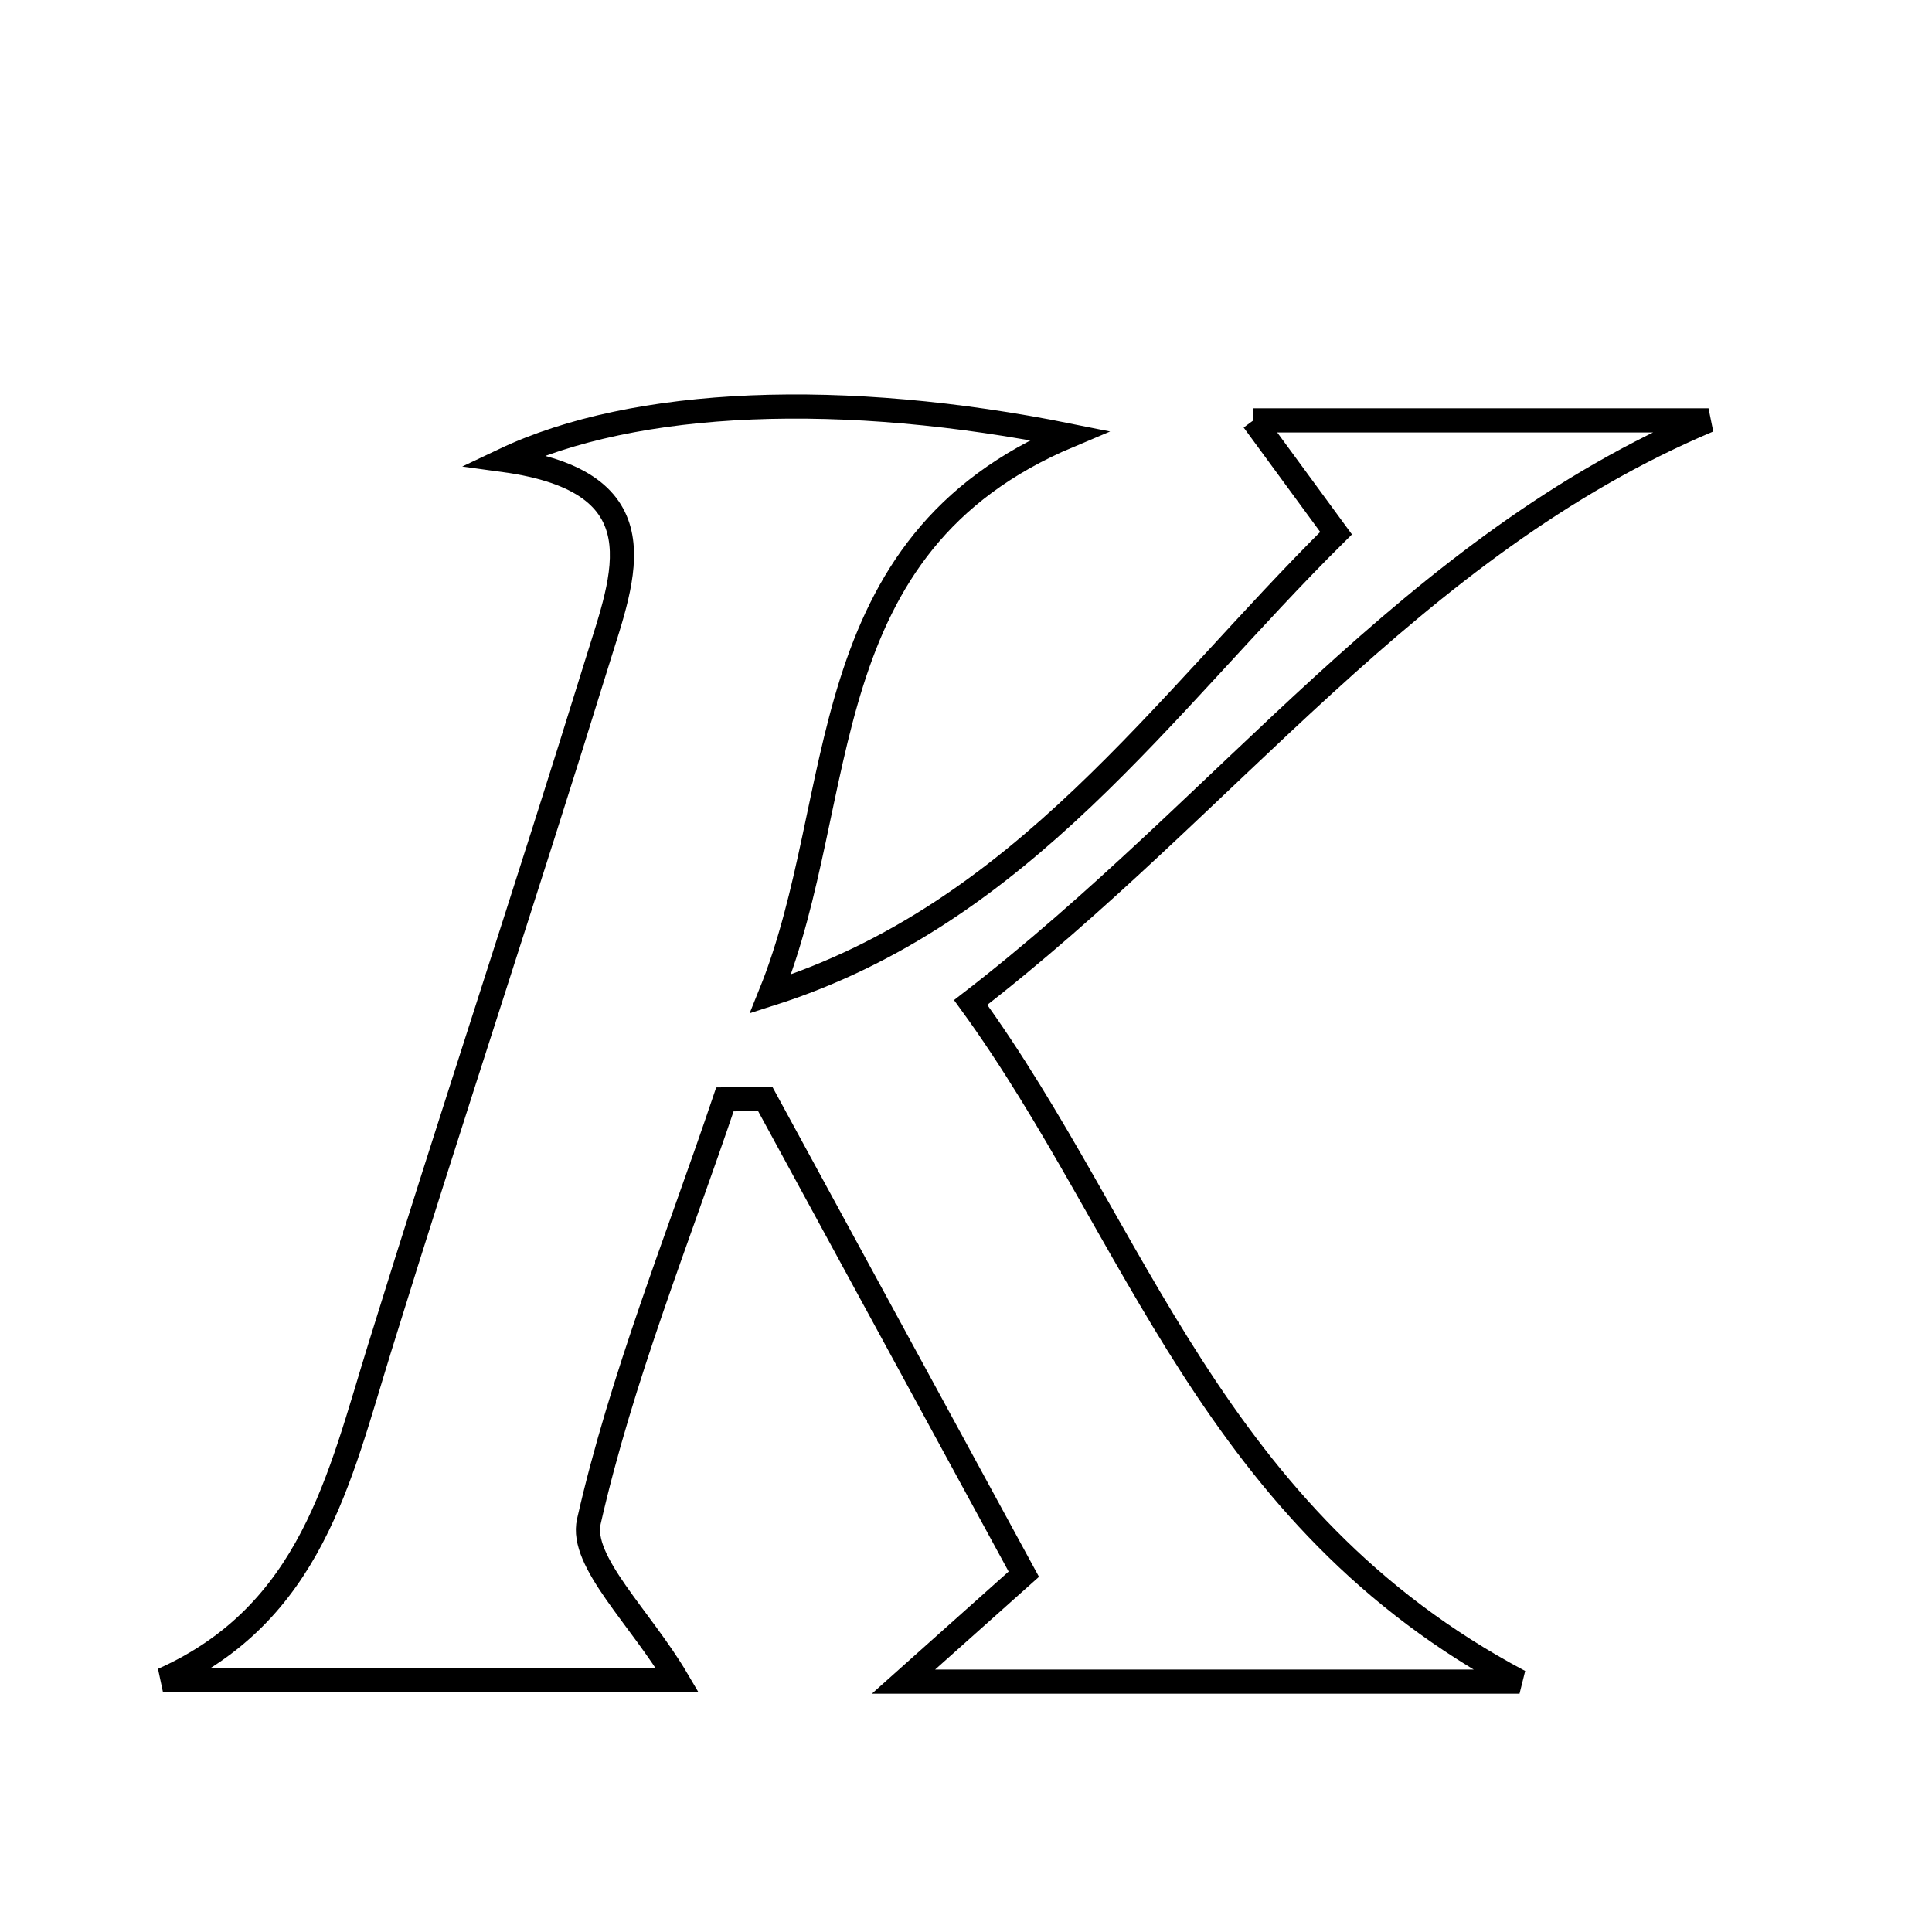 <svg xmlns="http://www.w3.org/2000/svg" viewBox="0.0 0.0 24.0 24.0" height="200px" width="200px"><path fill="none" stroke="black" stroke-width=".3" stroke-opacity="1.0"  filling="0" d="M15.57 5.222 C17.631 5.222 19.428 5.222 21.224 5.222 C17.522 6.787 15.254 9.988 12.058 12.453 C14.134 15.308 15.043 18.855 18.876 20.89 C16.086 20.89 13.839 20.89 11.223 20.89 C11.844 20.335 12.205 20.013 12.718 19.555 C11.585 17.473 10.545 15.561 9.505 13.65 C9.338 13.652 9.171 13.655 9.005 13.657 C8.418 15.399 7.72 17.116 7.315 18.9 C7.202 19.398 7.956 20.093 8.412 20.868 C6.294 20.868 4.159 20.868 2.024 20.868 C3.865 20.044 4.216 18.358 4.716 16.746 C5.599 13.894 6.542 11.06 7.424 8.207 C7.748 7.159 8.242 5.986 6.261 5.715 C7.891 4.941 10.486 4.847 13.283 5.411 C10.034 6.778 10.563 9.894 9.571 12.347 C12.706 11.349 14.438 8.76 16.597 6.623 C16.238 6.133 15.962 5.756 15.57 5.222"></path></svg>